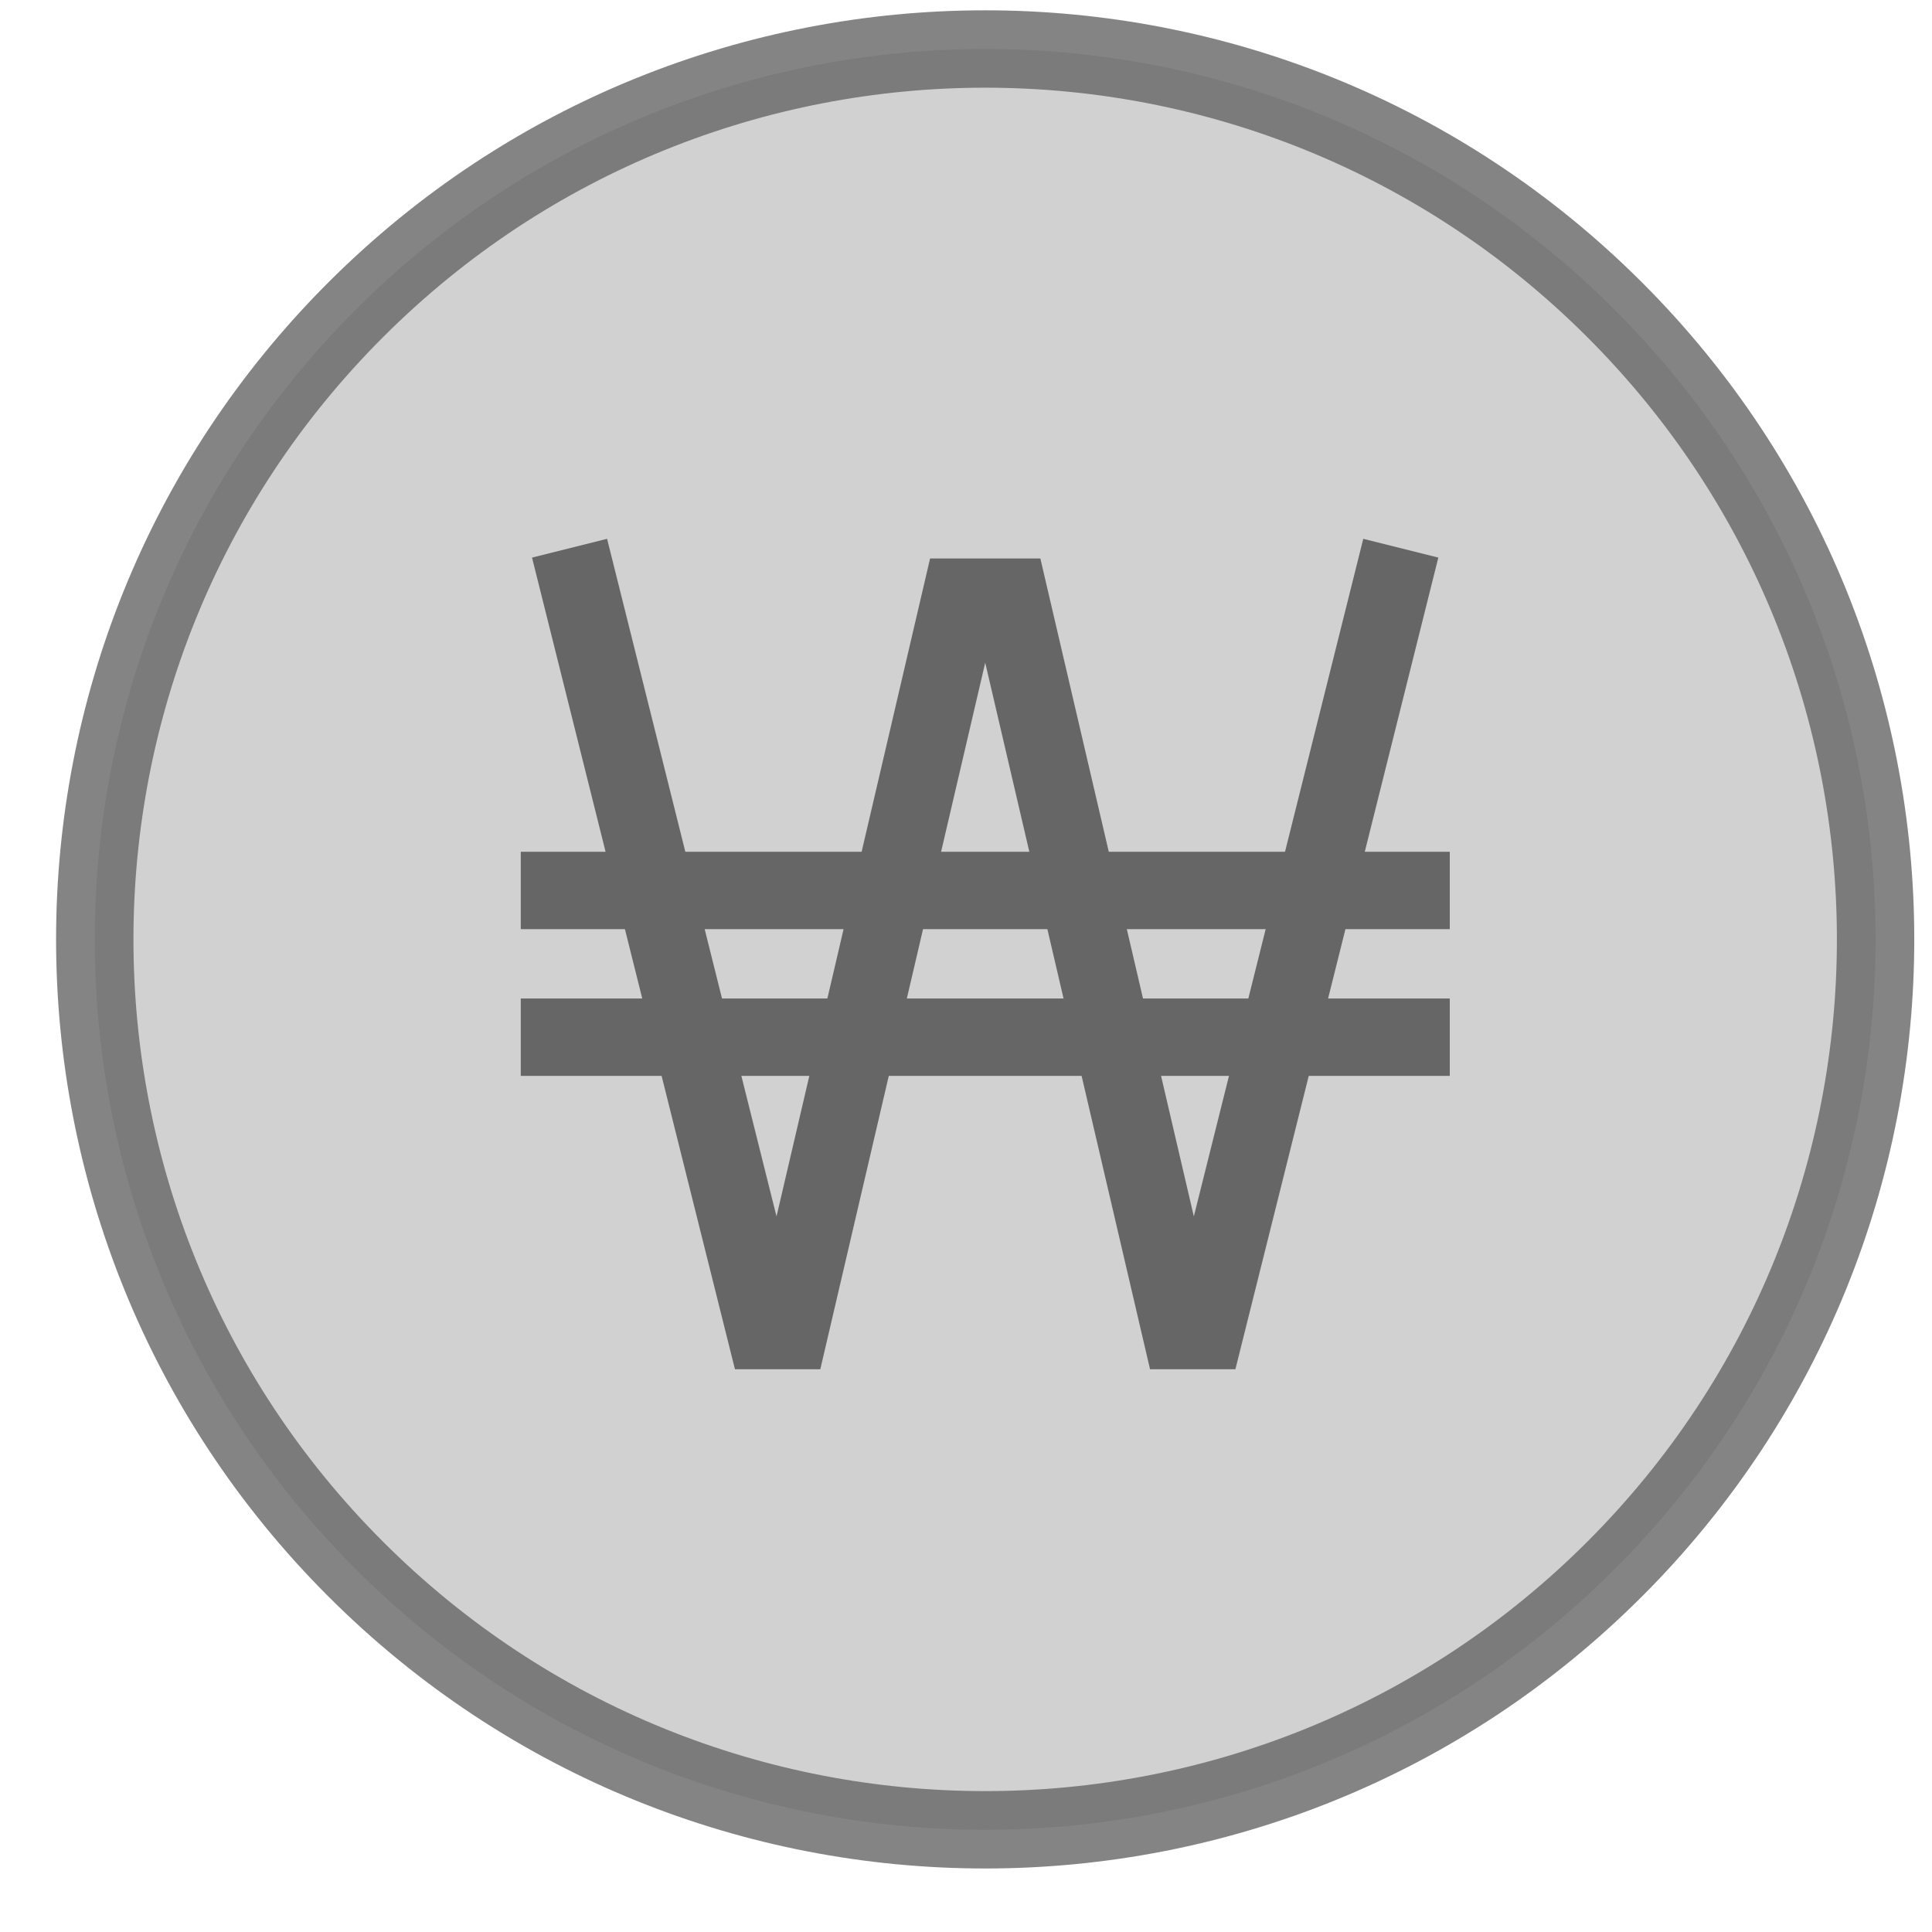<svg width="20" height="20" viewBox="0 0 20 20" fill="none" xmlns="http://www.w3.org/2000/svg">
<path opacity="0.8" d="M16.716 3.208L16.716 3.208C20.316 6.807 20.316 12.642 16.716 16.242L16.716 16.242C13.116 19.842 7.281 19.842 3.681 16.242L3.681 16.242C0.081 12.643 0.081 6.807 3.681 3.208L3.681 3.208C7.281 -0.393 13.116 -0.393 16.716 3.208Z" fill="#C5C5C5" stroke="#666666" stroke-width="0.801" stroke-miterlimit="10"/>
<path d="M5.896 5.675L7.921 13.774H8.174L9.946 6.182H10.452L12.223 13.774H12.476L14.501 5.675" stroke="#666666" stroke-width="0.801" stroke-miterlimit="10"/>
<path d="M5.391 9.218H15.008" stroke="#666666" stroke-width="0.801" stroke-miterlimit="10"/>
<path d="M5.391 10.737H15.008" stroke="#666666" stroke-width="0.801" stroke-miterlimit="10"/>
</svg>
